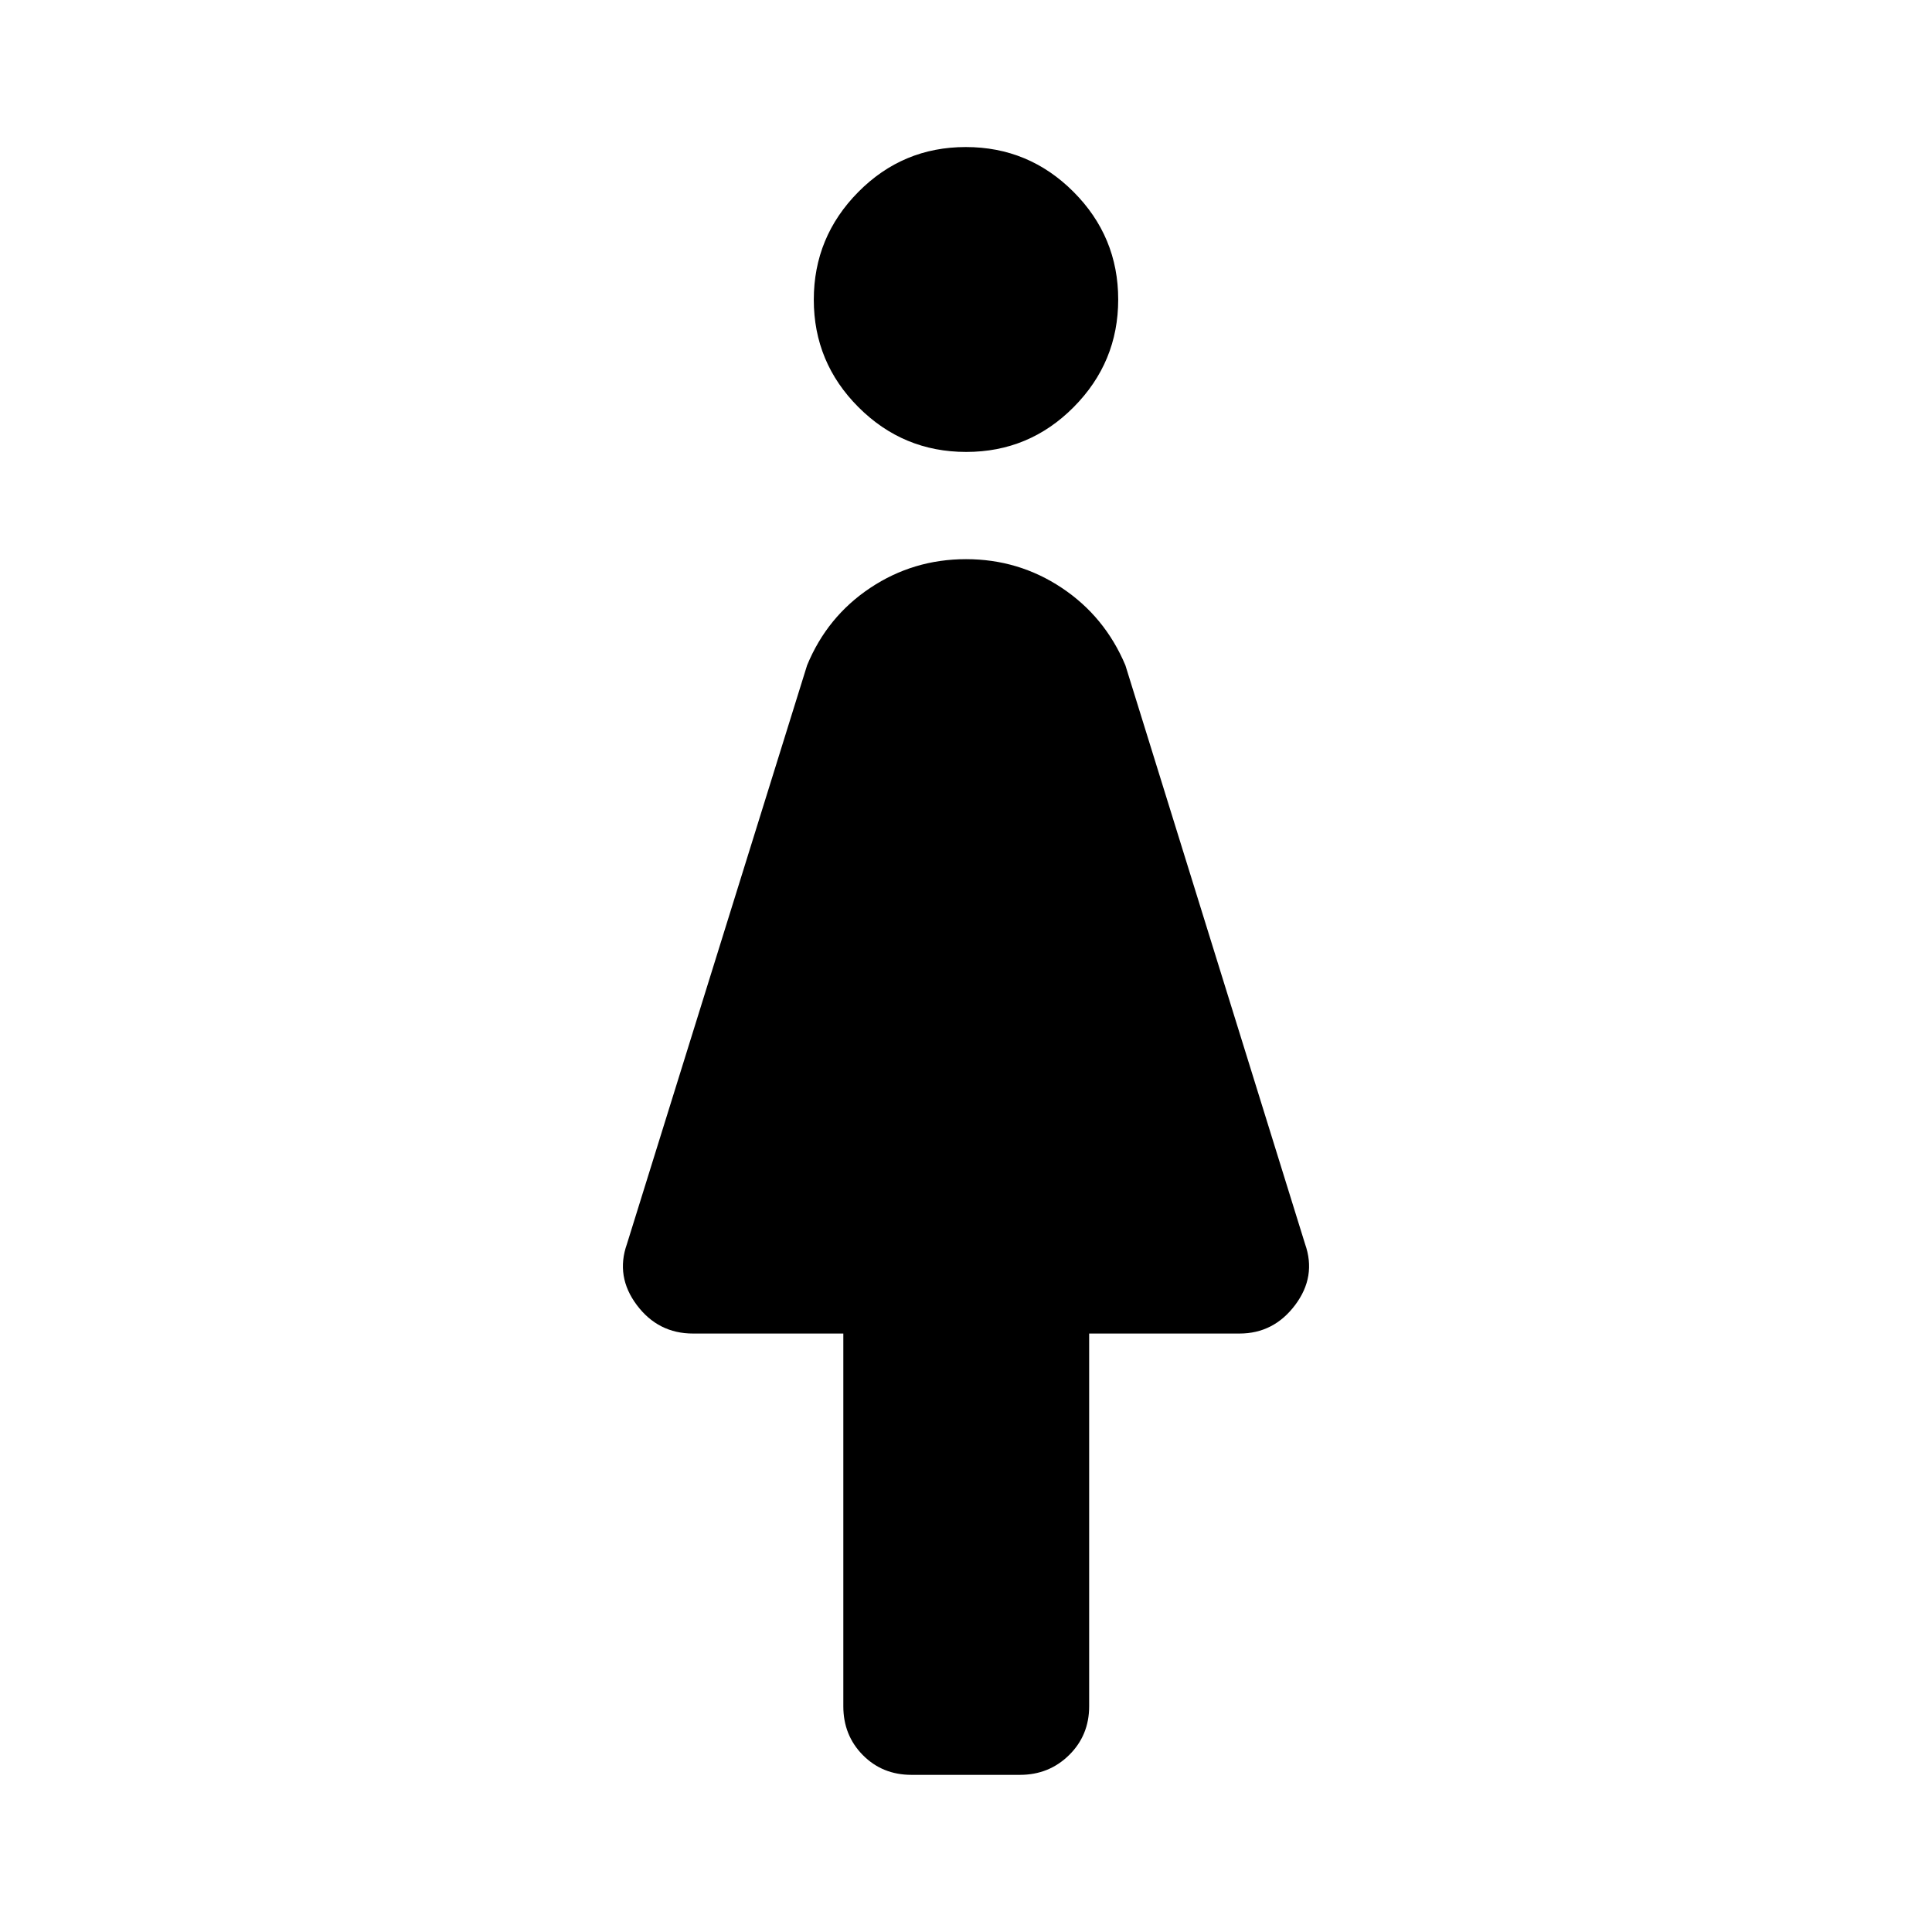 <svg xmlns="http://www.w3.org/2000/svg" width="48" height="48" viewBox="0 96 960 960"><path d="M452.89 977.913q-14.455 0-24.151-9.821-9.696-9.82-9.696-24.244V758.63h-74.695q-17.312 0-27.928-14.173-10.616-14.174-4.898-30.327l89.521-287.565q9.991-24.202 31.405-38.46 21.414-14.257 47.568-14.257 26.154 0 47.568 14.257 21.415 14.258 31.612 38.46l89.282 287.565q5.718 16.153-4.93 30.327-10.648 14.173-27.657 14.173h-74.695v185.218q0 14.424-9.977 24.244-9.976 9.821-24.401 9.821H452.89Zm27.221-657.348q-31.307 0-53.524-22.216-22.217-22.216-22.217-53.413 0-31.197 22.106-53.534t53.413-22.337q31.307 0 53.524 22.254 22.217 22.254 22.217 53.504 0 31.152-22.106 53.447t-53.413 22.295Z"/></svg>